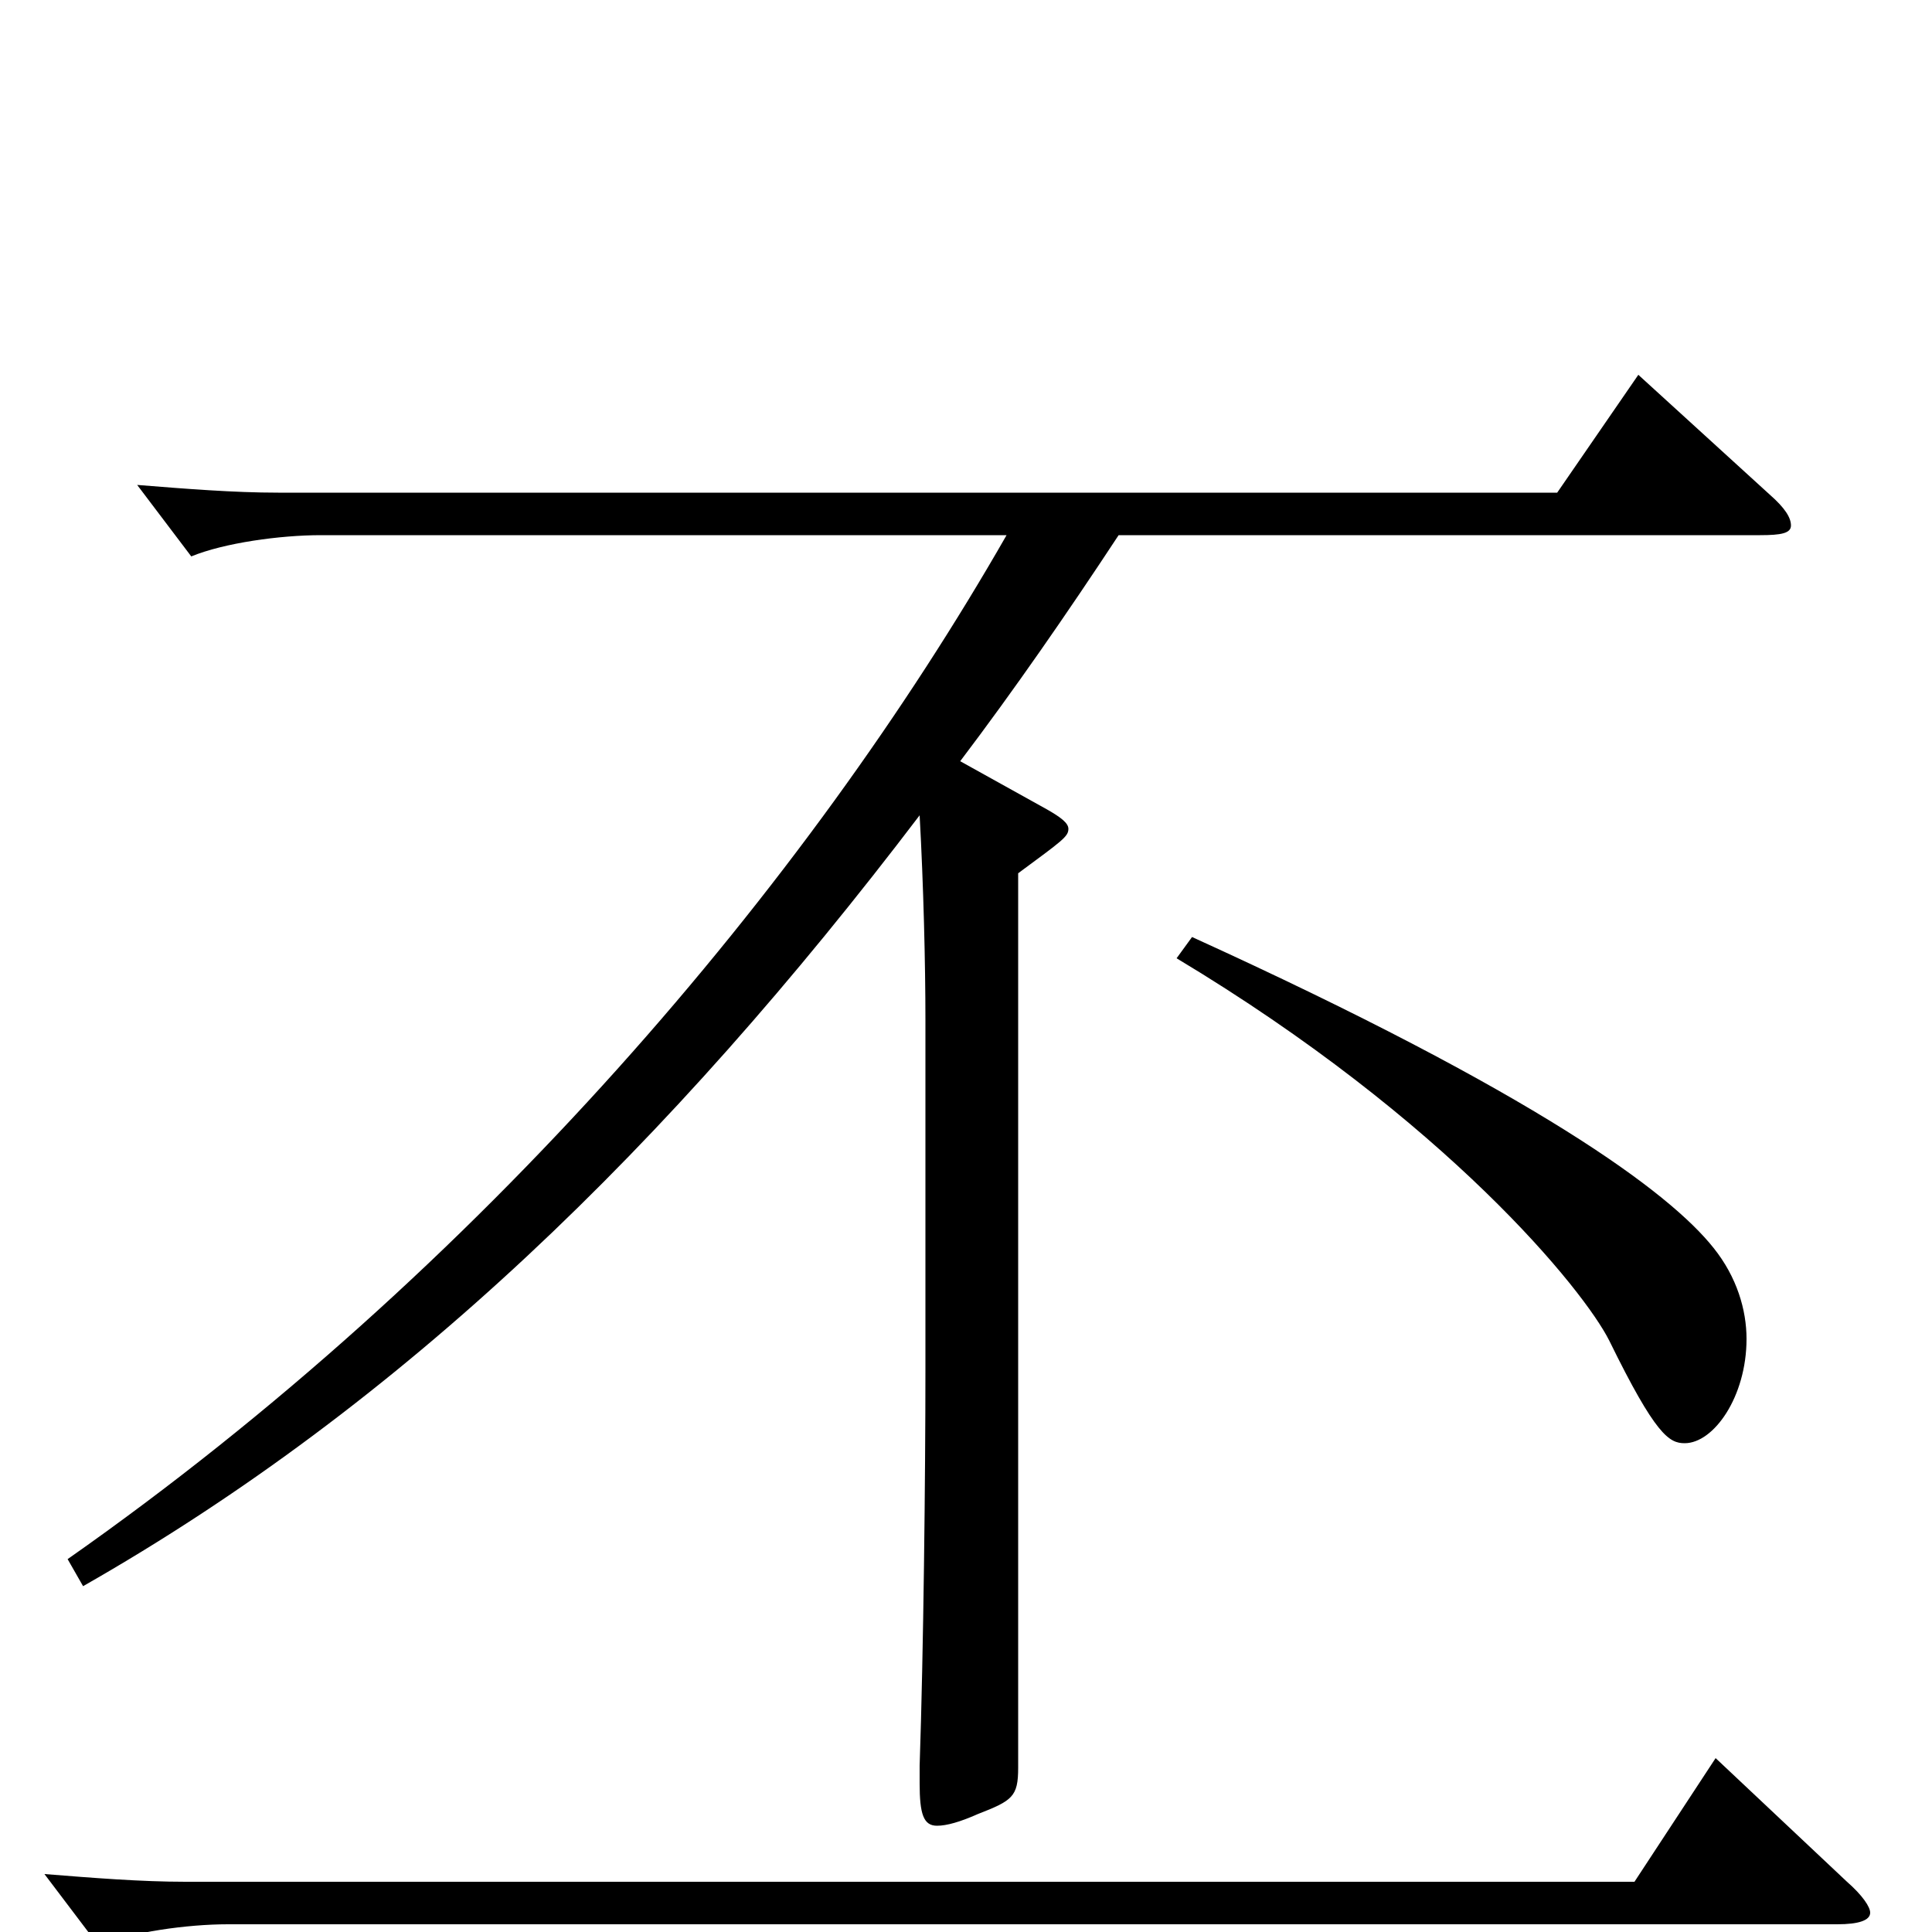 <svg xmlns="http://www.w3.org/2000/svg" viewBox="0 -1000 1000 1000">
	<path fill="#000000" d="M848 -806L806 -745H144C121 -745 96 -747 71 -749L99 -712C116 -719 145 -723 166 -723H521C418 -543 249 -343 35 -193L43 -179C208 -273 346 -407 476 -578C478 -542 479 -501 479 -472V-292C479 -235 478 -145 476 -86V-77C476 -61 478 -55 485 -55C490 -55 497 -57 506 -61C524 -68 527 -70 527 -85V-548C550 -565 553 -567 553 -571C553 -574 549 -577 542 -581L497 -606C525 -643 552 -682 579 -723H911C922 -723 927 -724 927 -728C927 -732 924 -737 916 -744ZM609 -504C749 -420 820 -332 833 -306C857 -257 864 -253 872 -253C887 -253 904 -277 904 -307C904 -322 899 -339 887 -354C864 -383 795 -434 617 -515ZM888 -90L846 -26H96C73 -26 48 -28 23 -30L51 7C68 0 97 -4 118 -4H951C962 -4 968 -6 968 -10C968 -13 964 -19 956 -26Z"/>
</svg>